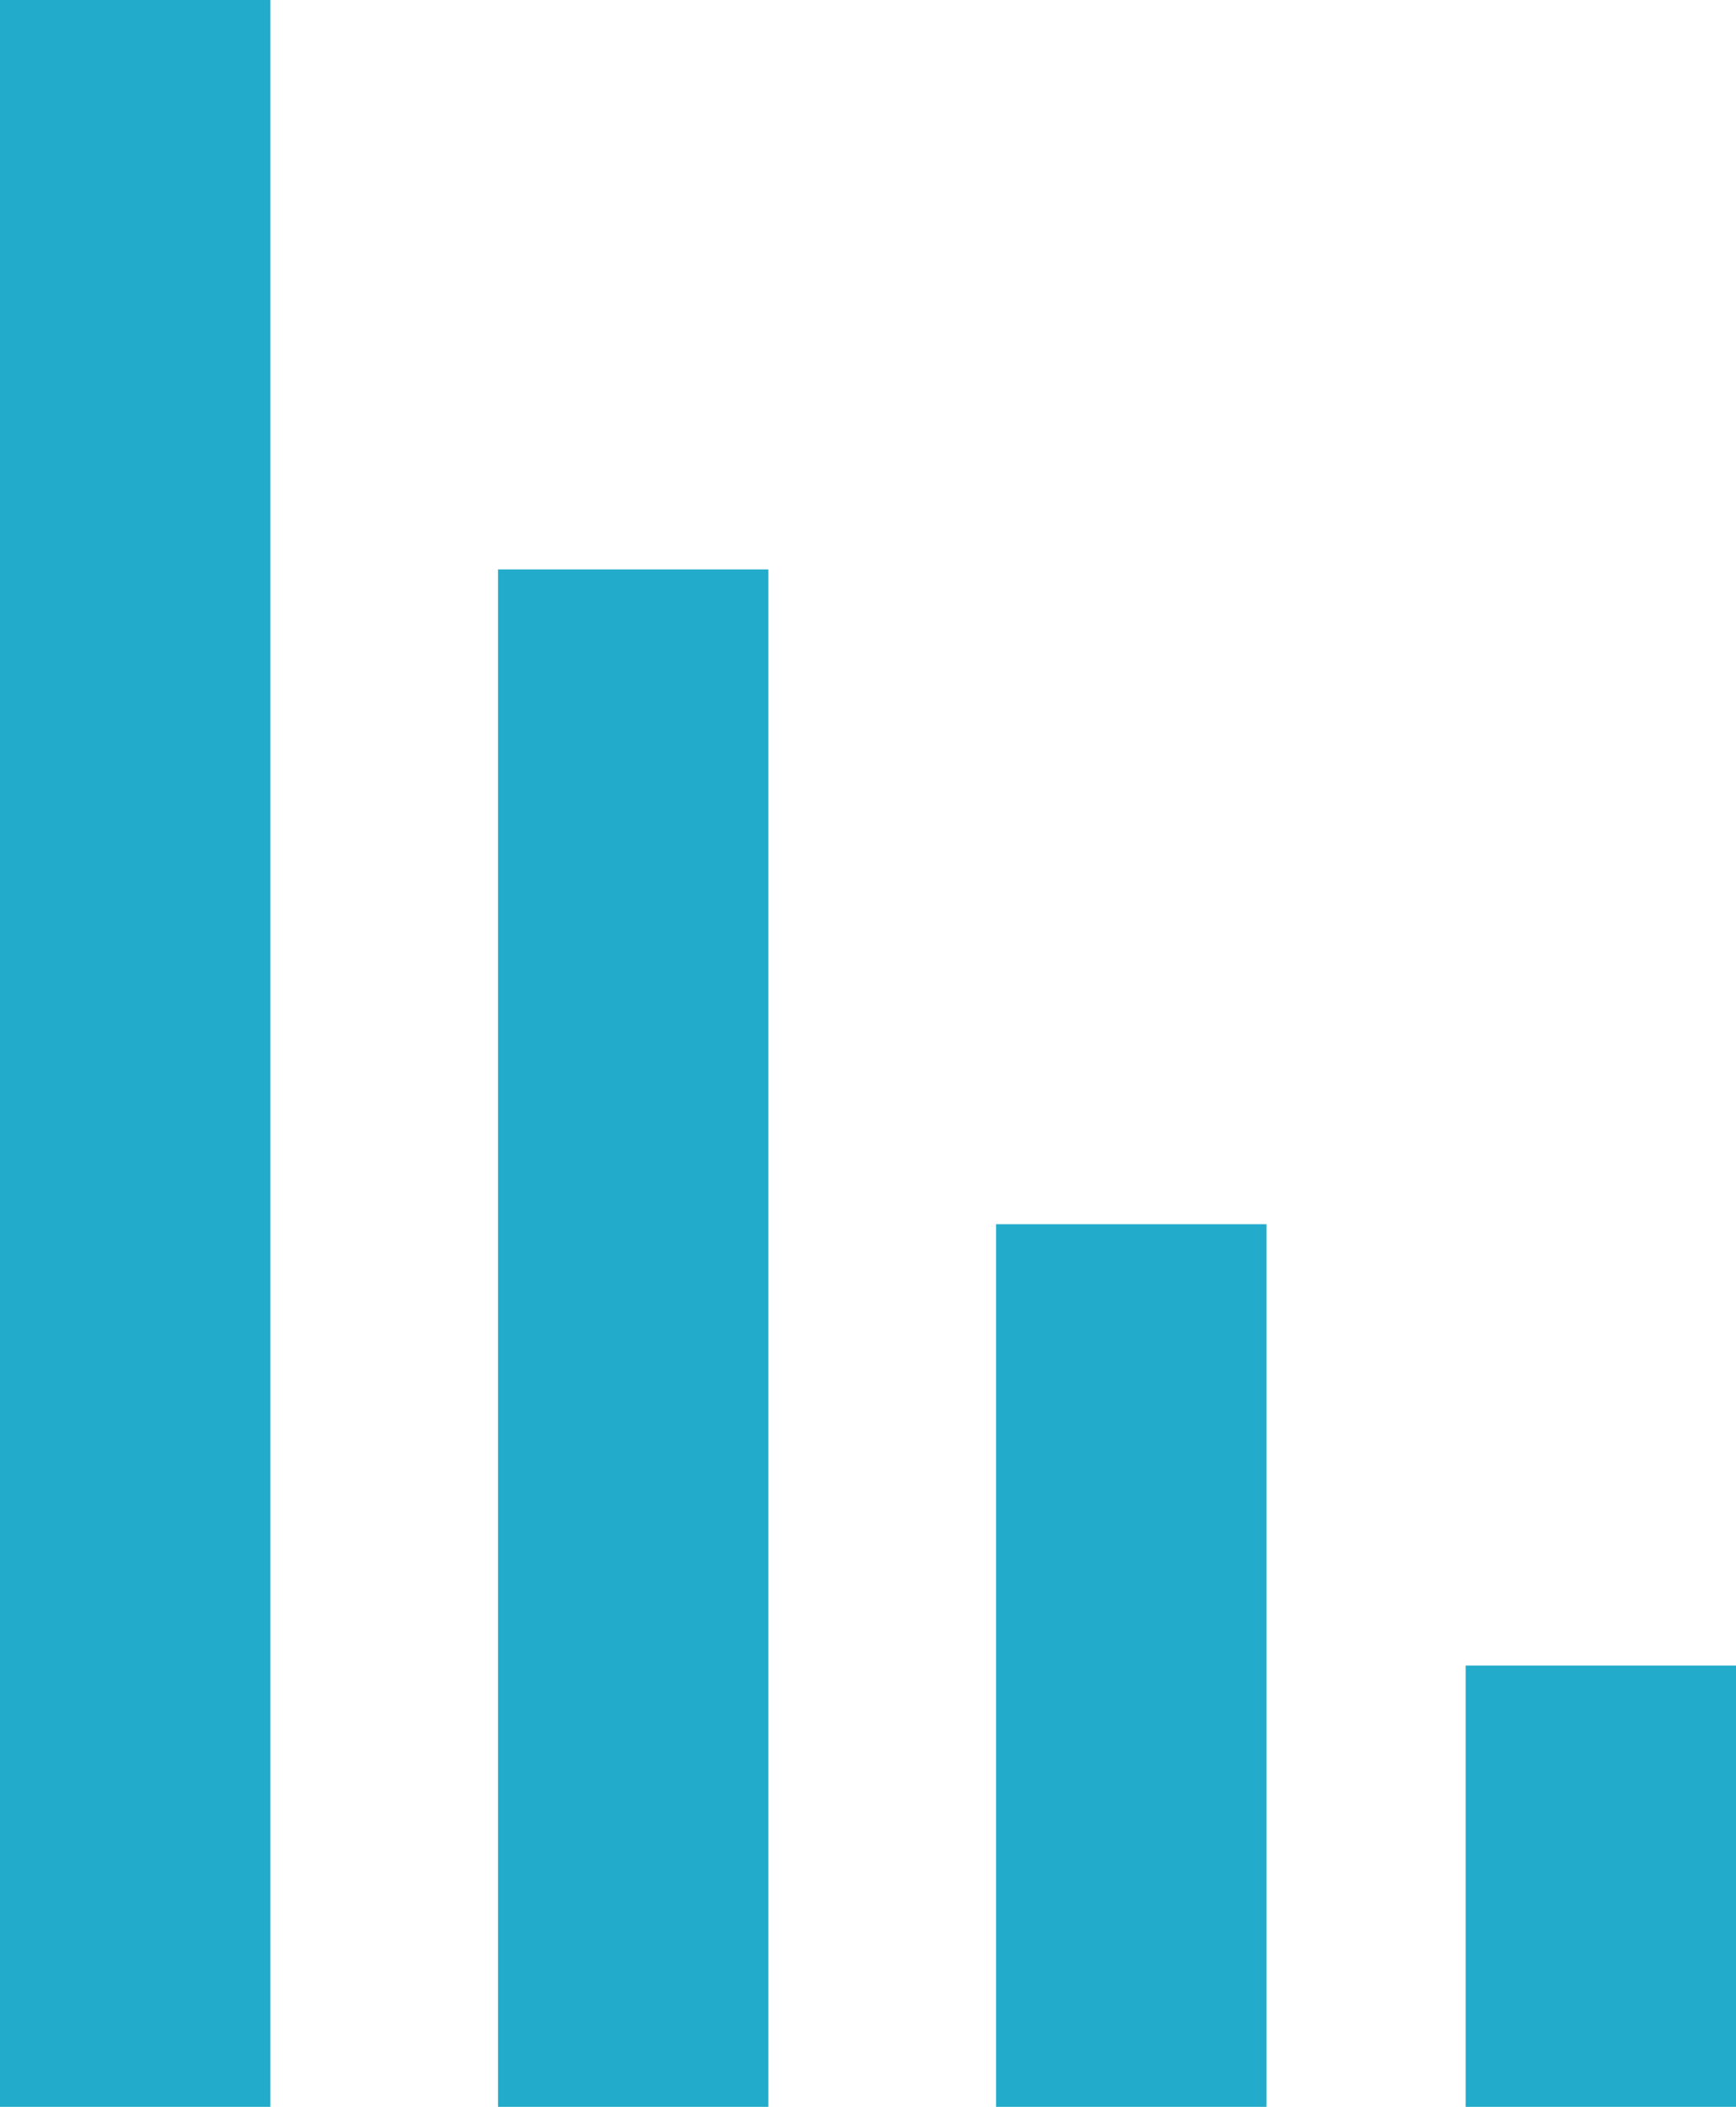 <?xml version="1.0" encoding="utf-8"?>
<!-- Generator: Adobe Illustrator 16.0.0, SVG Export Plug-In . SVG Version: 6.00 Build 0)  -->
<!DOCTYPE svg PUBLIC "-//W3C//DTD SVG 1.1//EN" "http://www.w3.org/Graphics/SVG/1.1/DTD/svg11.dtd">
<svg version="1.1" id="Layer_1" xmlns="http://www.w3.org/2000/svg" xmlns:xlink="http://www.w3.org/1999/xlink" x="0px" y="0px"
	 width="122px" height="148px" viewBox="0 0 122 148" enable-background="new 0 0 122 148" xml:space="preserve">
<g>
	<rect fill="#22ABCA" width="19" height="148"/>
	<rect x="35" y="40" fill="#22ABCA" width="19" height="108"/>
	<rect x="70" y="86" fill="#22ABCA" width="19" height="62"/>
	<rect x="103" y="117" fill="#22ABCA" width="19" height="31"/>
</g>
</svg>
